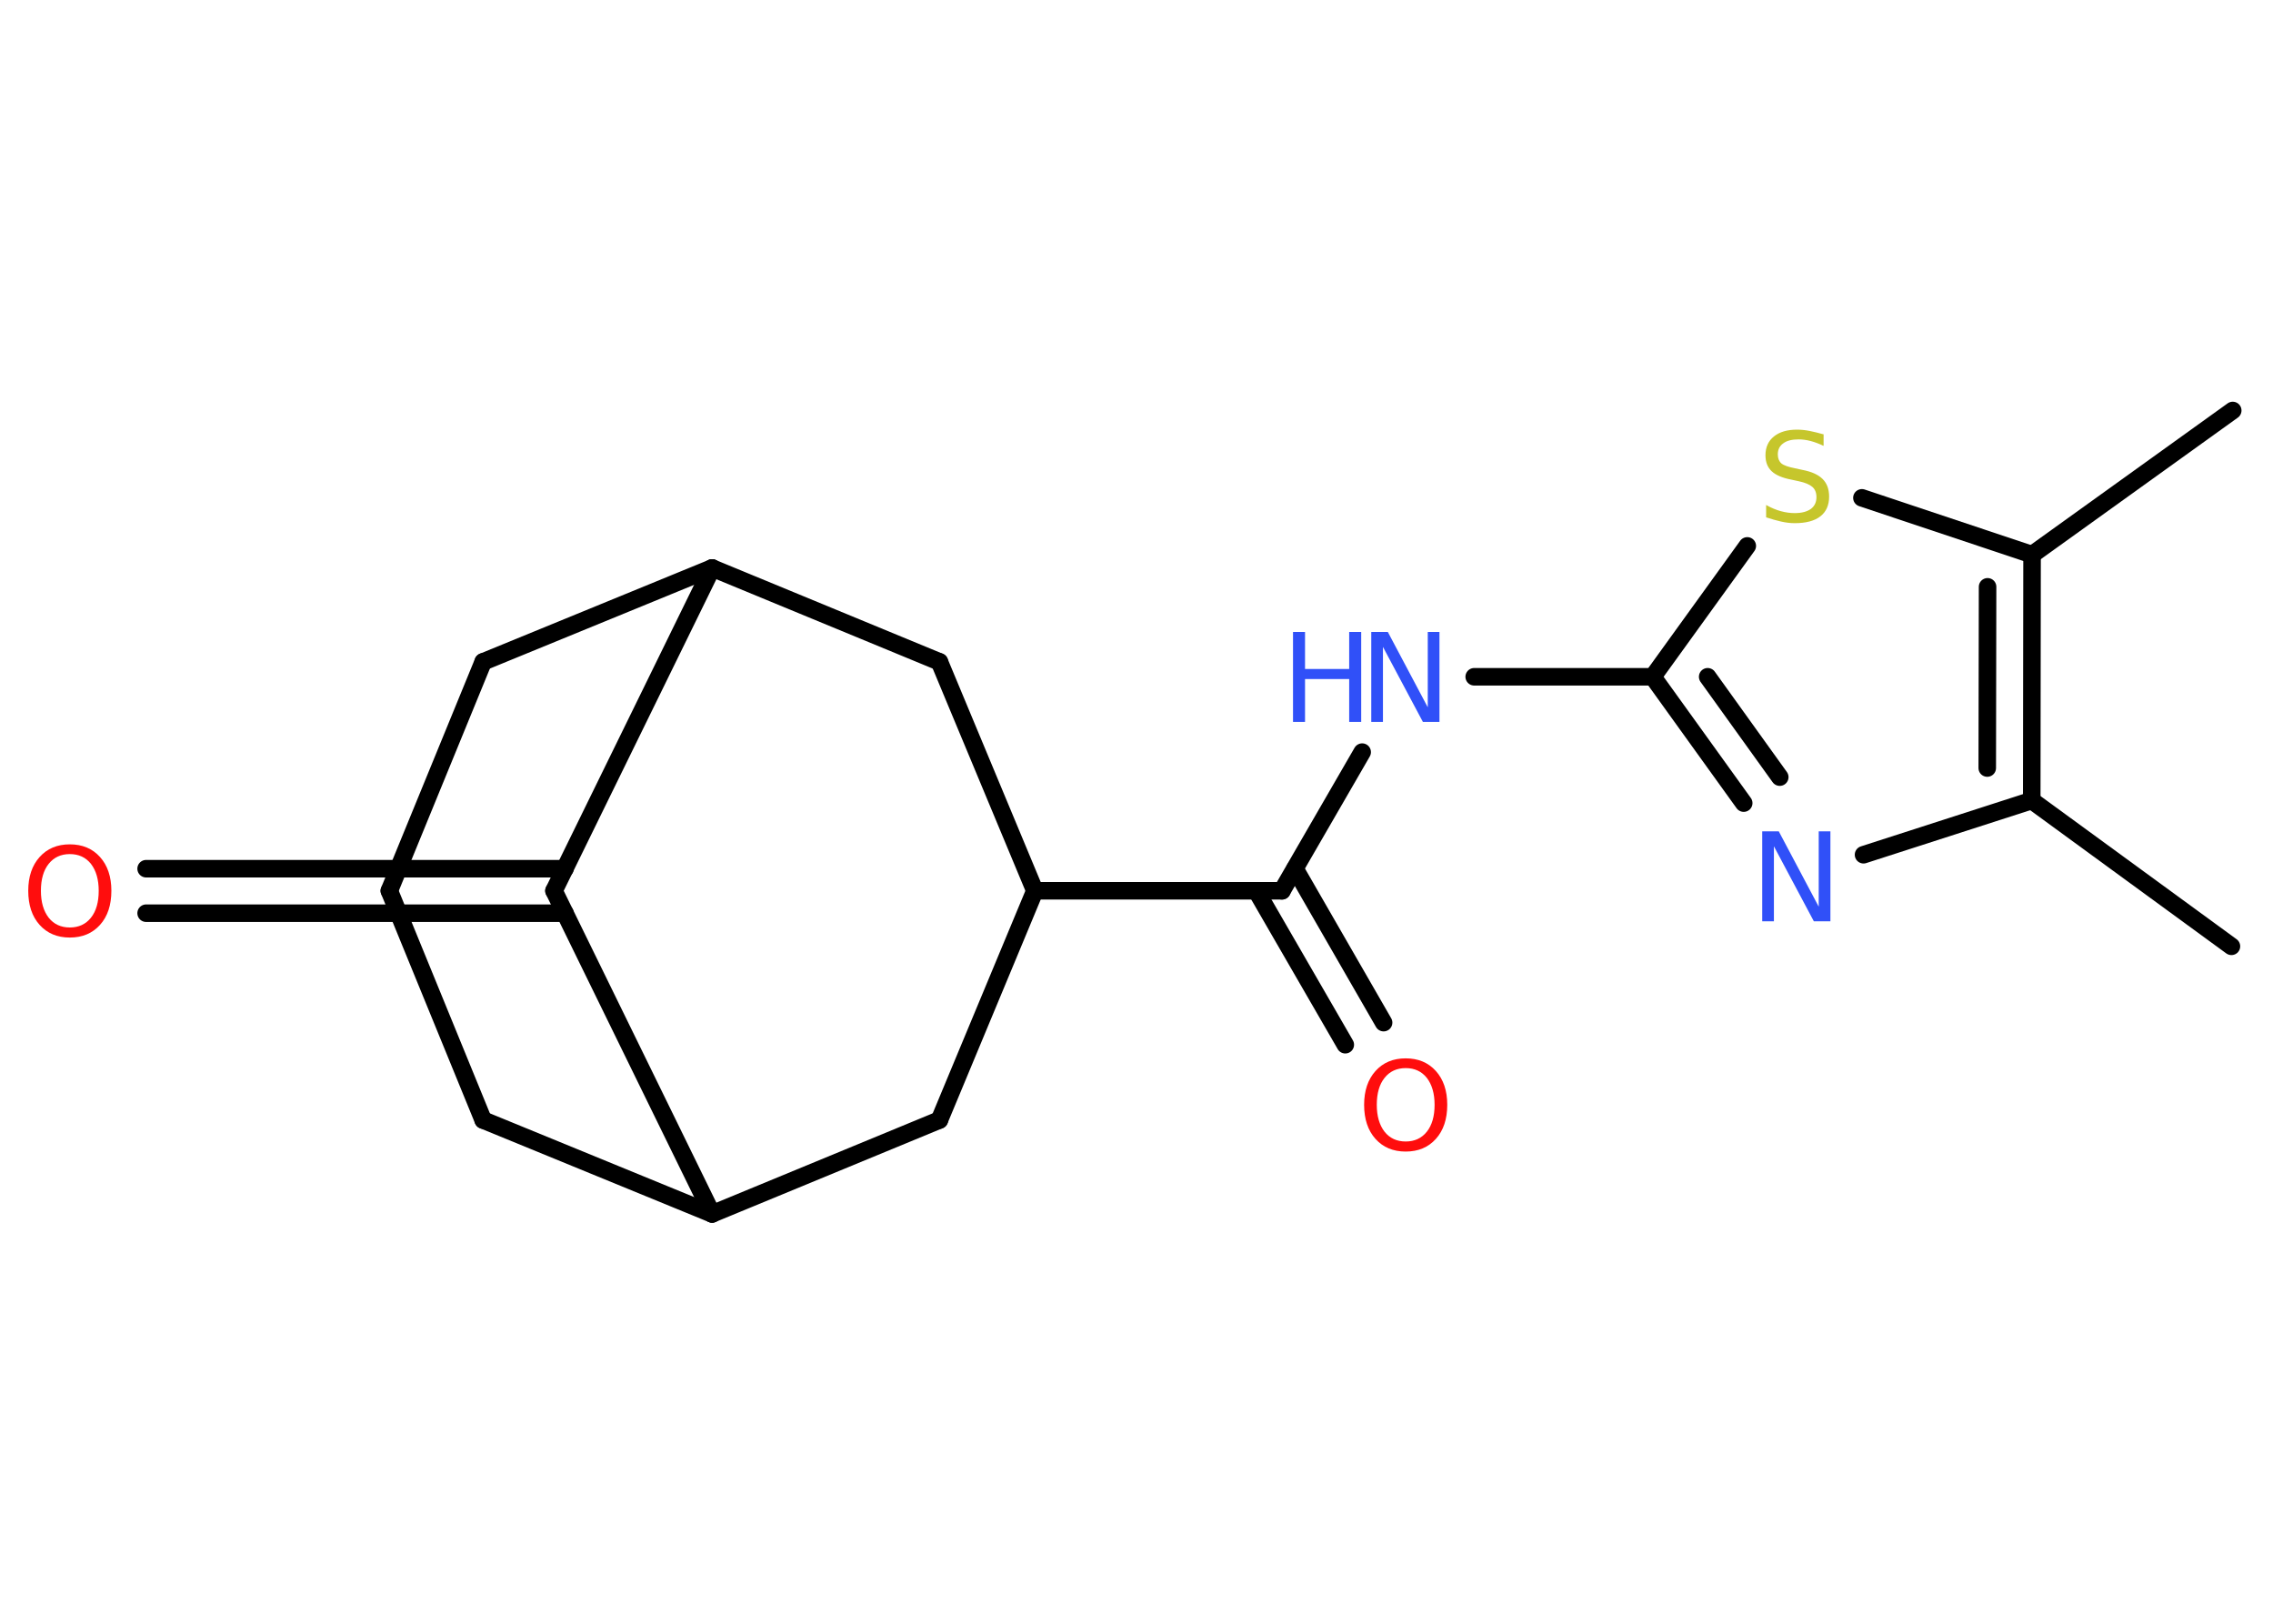 <?xml version='1.0' encoding='UTF-8'?>
<!DOCTYPE svg PUBLIC "-//W3C//DTD SVG 1.1//EN" "http://www.w3.org/Graphics/SVG/1.1/DTD/svg11.dtd">
<svg version='1.2' xmlns='http://www.w3.org/2000/svg' xmlns:xlink='http://www.w3.org/1999/xlink' width='70.0mm' height='50.0mm' viewBox='0 0 70.0 50.0'>
  <desc>Generated by the Chemistry Development Kit (http://github.com/cdk)</desc>
  <g stroke-linecap='round' stroke-linejoin='round' stroke='#000000' stroke-width='.54' fill='#3050F8'>
    <rect x='.0' y='.0' width='70.0' height='50.0' fill='#FFFFFF' stroke='none'/>
    <g id='mol1' class='mol'>
      <line id='mol1bnd1' class='bond' x1='68.72' y1='29.14' x2='62.57' y2='24.65'/>
      <line id='mol1bnd2' class='bond' x1='62.57' y1='24.65' x2='57.39' y2='26.32'/>
      <g id='mol1bnd3' class='bond'>
        <line x1='50.9' y1='20.84' x2='53.7' y2='24.73'/>
        <line x1='52.59' y1='20.84' x2='54.81' y2='23.93'/>
      </g>
      <line id='mol1bnd4' class='bond' x1='50.9' y1='20.84' x2='45.4' y2='20.84'/>
      <line id='mol1bnd5' class='bond' x1='41.95' y1='23.16' x2='39.48' y2='27.43'/>
      <g id='mol1bnd6' class='bond'>
        <line x1='39.88' y1='26.75' x2='42.61' y2='31.49'/>
        <line x1='38.69' y1='27.43' x2='41.43' y2='32.17'/>
      </g>
      <line id='mol1bnd7' class='bond' x1='39.48' y1='27.43' x2='31.87' y2='27.43'/>
      <line id='mol1bnd8' class='bond' x1='31.87' y1='27.43' x2='28.93' y2='20.38'/>
      <line id='mol1bnd9' class='bond' x1='28.93' y1='20.38' x2='21.93' y2='17.49'/>
      <line id='mol1bnd10' class='bond' x1='21.93' y1='17.49' x2='14.88' y2='20.38'/>
      <line id='mol1bnd11' class='bond' x1='14.88' y1='20.38' x2='11.99' y2='27.43'/>
      <line id='mol1bnd12' class='bond' x1='11.99' y1='27.43' x2='14.88' y2='34.49'/>
      <line id='mol1bnd13' class='bond' x1='14.88' y1='34.49' x2='21.93' y2='37.38'/>
      <line id='mol1bnd14' class='bond' x1='21.93' y1='37.38' x2='28.93' y2='34.49'/>
      <line id='mol1bnd15' class='bond' x1='31.87' y1='27.43' x2='28.93' y2='34.49'/>
      <line id='mol1bnd16' class='bond' x1='21.93' y1='37.38' x2='17.06' y2='27.43'/>
      <line id='mol1bnd17' class='bond' x1='21.93' y1='17.49' x2='17.06' y2='27.43'/>
      <g id='mol1bnd18' class='bond'>
        <line x1='17.4' y1='28.12' x2='4.5' y2='28.12'/>
        <line x1='17.4' y1='26.75' x2='4.5' y2='26.75'/>
      </g>
      <line id='mol1bnd19' class='bond' x1='50.9' y1='20.84' x2='53.81' y2='16.81'/>
      <line id='mol1bnd20' class='bond' x1='57.34' y1='15.33' x2='62.58' y2='17.08'/>
      <g id='mol1bnd21' class='bond'>
        <line x1='62.57' y1='24.65' x2='62.58' y2='17.08'/>
        <line x1='61.2' y1='23.65' x2='61.21' y2='18.07'/>
      </g>
      <line id='mol1bnd22' class='bond' x1='62.58' y1='17.08' x2='68.76' y2='12.64'/>
      <path id='mol1atm3' class='atom' d='M54.28 25.6h.5l1.23 2.32v-2.32h.36v2.77h-.51l-1.23 -2.31v2.31h-.36v-2.77z' stroke='none'/>
      <g id='mol1atm5' class='atom'>
        <path d='M42.24 19.46h.5l1.23 2.32v-2.32h.36v2.77h-.51l-1.23 -2.31v2.31h-.36v-2.77z' stroke='none'/>
        <path d='M39.82 19.46h.37v1.14h1.36v-1.14h.37v2.77h-.37v-1.32h-1.36v1.32h-.37v-2.77z' stroke='none'/>
      </g>
      <path id='mol1atm7' class='atom' d='M43.29 32.89q-.41 .0 -.65 .3q-.24 .3 -.24 .83q.0 .52 .24 .83q.24 .3 .65 .3q.41 .0 .65 -.3q.24 -.3 .24 -.83q.0 -.52 -.24 -.83q-.24 -.3 -.65 -.3zM43.29 32.59q.58 .0 .93 .39q.35 .39 .35 1.04q.0 .66 -.35 1.05q-.35 .39 -.93 .39q-.58 .0 -.93 -.39q-.35 -.39 -.35 -1.05q.0 -.65 .35 -1.04q.35 -.39 .93 -.39z' stroke='none' fill='#FF0D0D'/>
      <path id='mol1atm17' class='atom' d='M2.15 26.3q-.41 .0 -.65 .3q-.24 .3 -.24 .83q.0 .52 .24 .83q.24 .3 .65 .3q.41 .0 .65 -.3q.24 -.3 .24 -.83q.0 -.52 -.24 -.83q-.24 -.3 -.65 -.3zM2.15 26.0q.58 .0 .93 .39q.35 .39 .35 1.04q.0 .66 -.35 1.05q-.35 .39 -.93 .39q-.58 .0 -.93 -.39q-.35 -.39 -.35 -1.05q.0 -.65 .35 -1.04q.35 -.39 .93 -.39z' stroke='none' fill='#FF0D0D'/>
      <path id='mol1atm18' class='atom' d='M56.16 13.37v.36q-.21 -.1 -.4 -.15q-.19 -.05 -.37 -.05q-.31 .0 -.47 .12q-.17 .12 -.17 .34q.0 .18 .11 .28q.11 .09 .42 .15l.23 .05q.42 .08 .62 .28q.2 .2 .2 .54q.0 .4 -.27 .61q-.27 .21 -.79 .21q-.2 .0 -.42 -.05q-.22 -.05 -.46 -.13v-.38q.23 .13 .45 .19q.22 .06 .43 .06q.32 .0 .5 -.13q.17 -.13 .17 -.36q.0 -.21 -.13 -.32q-.13 -.11 -.41 -.17l-.23 -.05q-.42 -.08 -.61 -.26q-.19 -.18 -.19 -.49q.0 -.37 .26 -.58q.26 -.21 .71 -.21q.19 .0 .39 .04q.2 .04 .41 .1z' stroke='none' fill='#C6C62C'/>
    </g>
  </g>
</svg>
